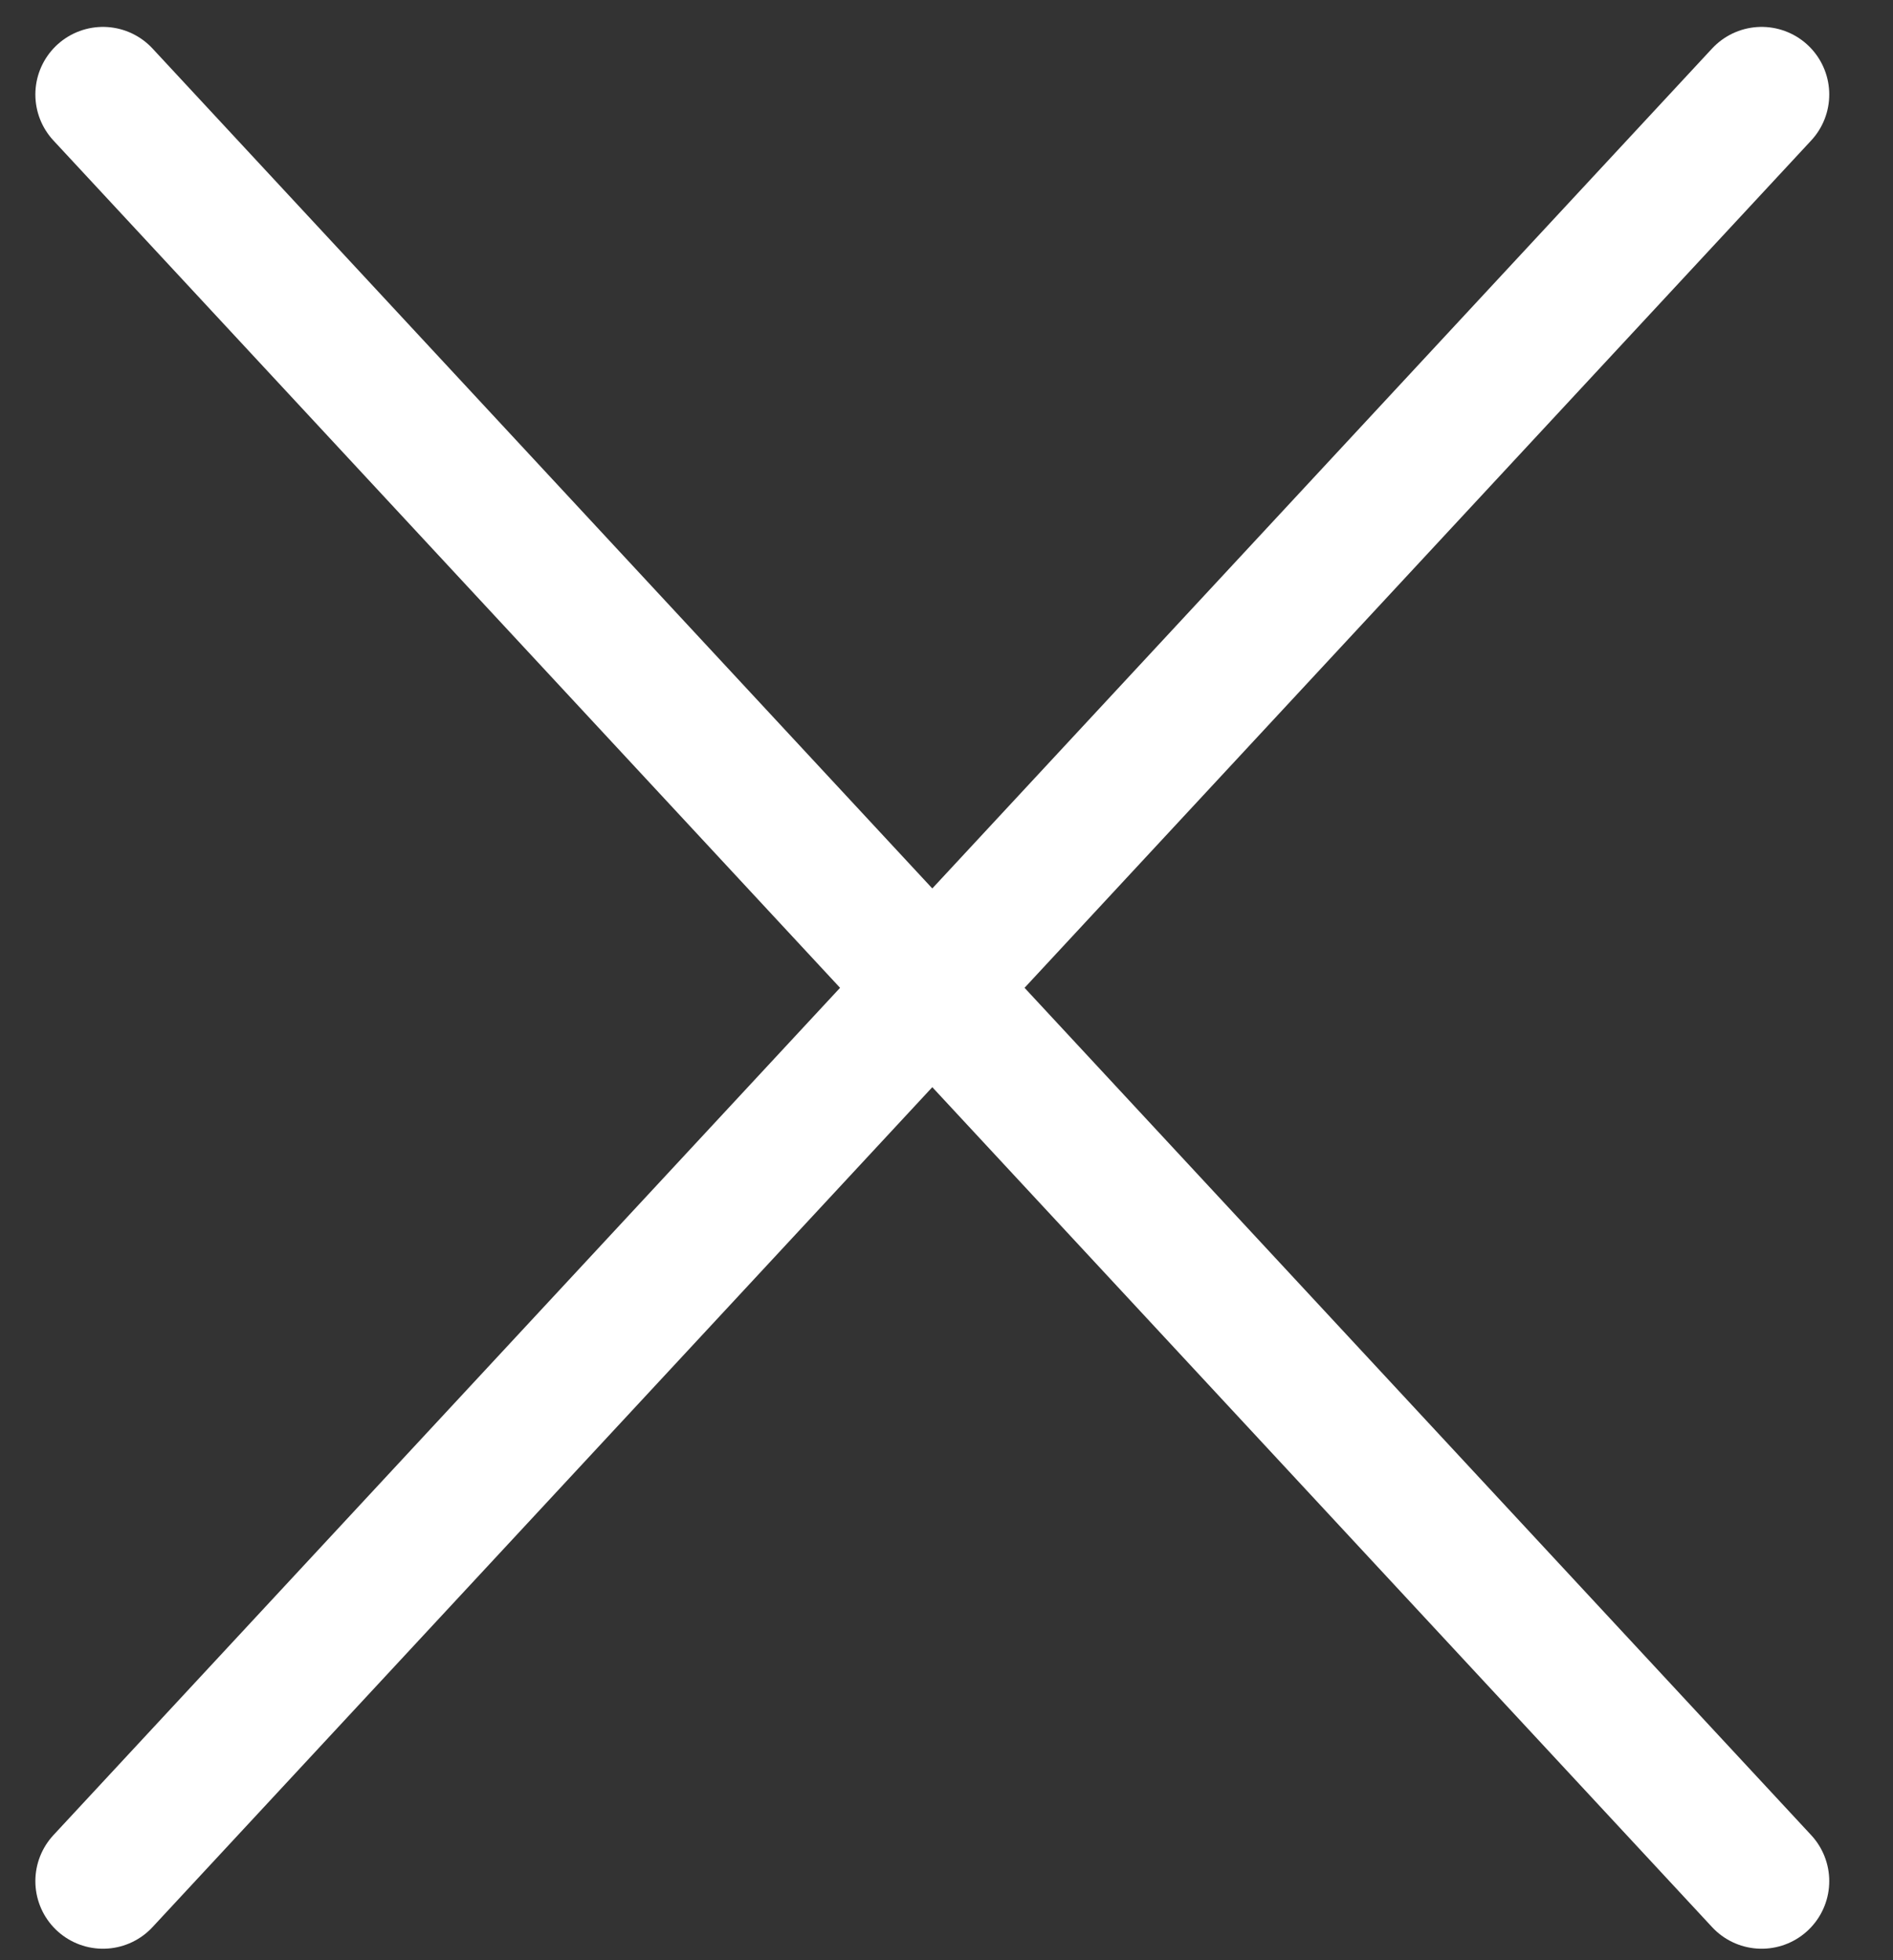<svg width="28" height="29" viewBox="0 0 28 29" fill="none" xmlns="http://www.w3.org/2000/svg">
<rect x="0" y="0" width="28" height="29" fill="#333333" stroke="none"/>
<path d="M26.057 27.83L1.523 1.398" stroke="white" stroke-width="2" stroke-linecap="round" stroke-linejoin="round"/>
<path d="M26.057 1.398L1.523 27.83" stroke="white" stroke-width="2" stroke-linecap="round" stroke-linejoin="round"/>
</svg>
